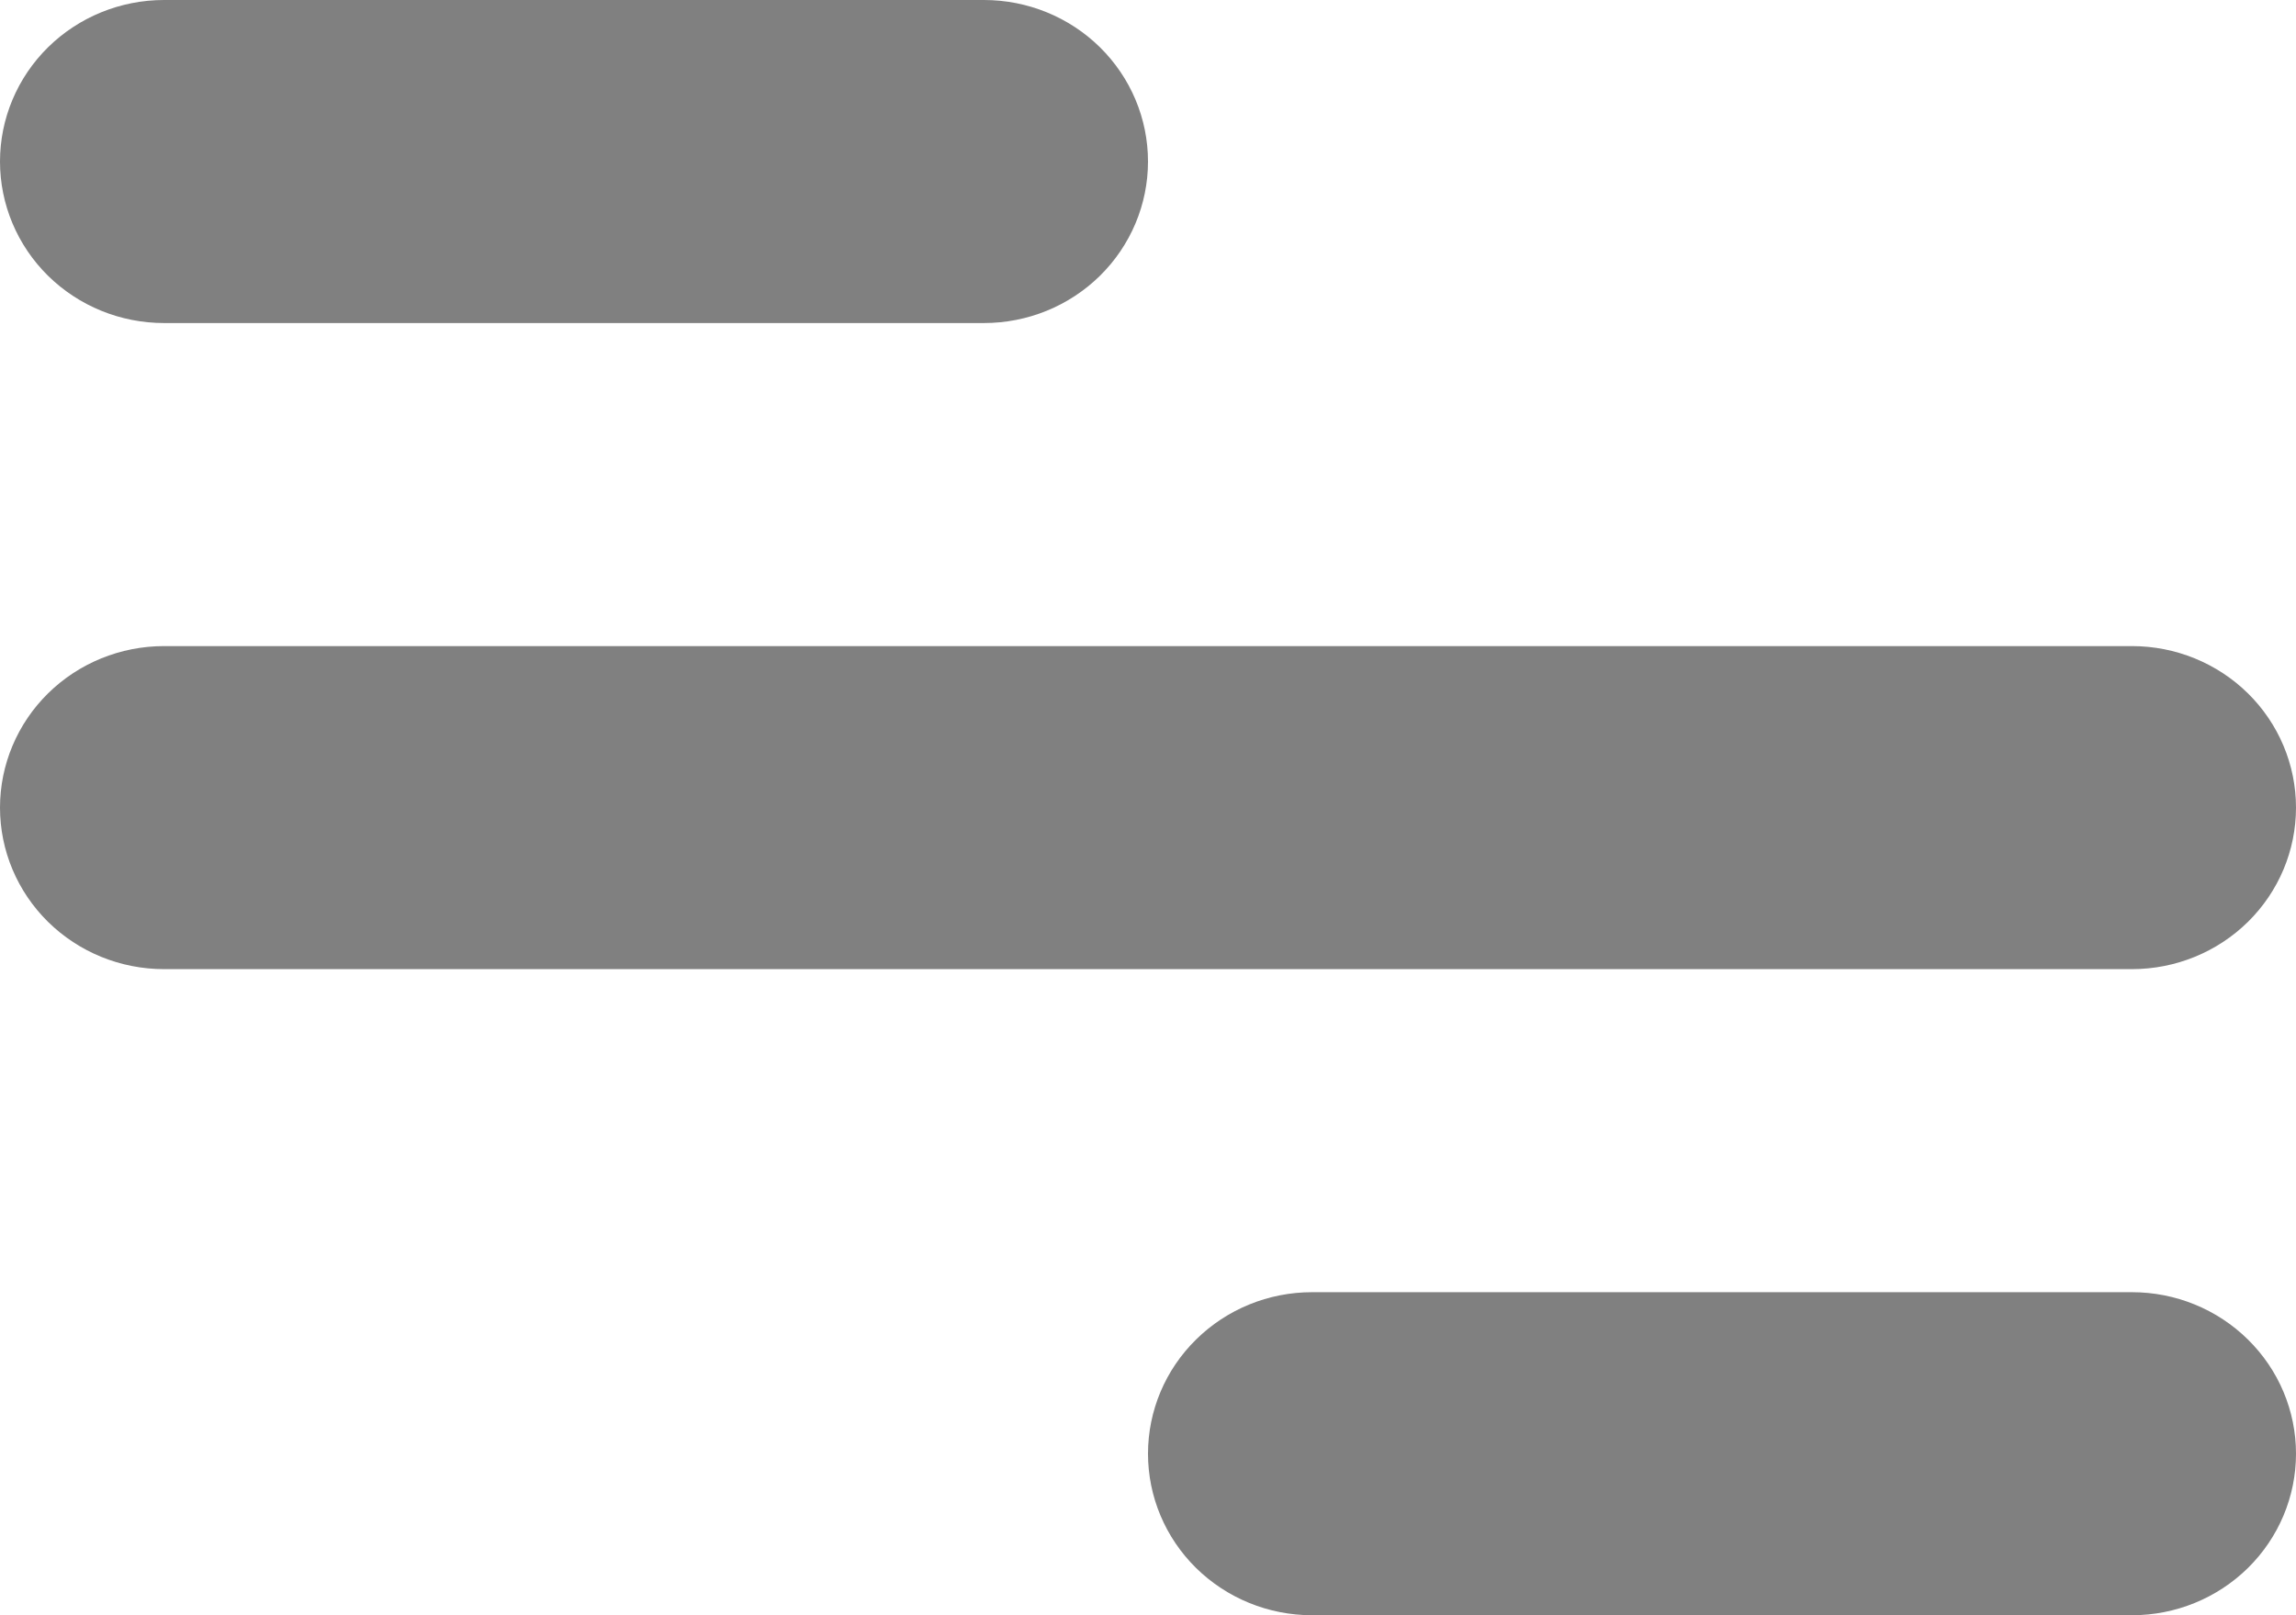 <svg width="27" height="19" viewBox="0 0 27 19" fill="none" xmlns="http://www.w3.org/2000/svg">
<path d="M1.929 0H11.571C12.083 0 12.573 0.2 12.935 0.556C13.297 0.913 13.5 1.396 13.5 1.9C13.5 2.404 13.297 2.887 12.935 3.244C12.573 3.6 12.083 3.8 11.571 3.8H1.929C1.417 3.8 0.927 3.6 0.565 3.244C0.203 2.887 0 2.404 0 1.9C0 1.396 0.203 0.913 0.565 0.556C0.927 0.2 1.417 0 1.929 0ZM15.429 15.2H25.071C25.583 15.2 26.073 15.4 26.435 15.757C26.797 16.113 27 16.596 27 17.1C27 17.604 26.797 18.087 26.435 18.444C26.073 18.8 25.583 19 25.071 19H15.429C14.917 19 14.427 18.8 14.065 18.444C13.703 18.087 13.5 17.604 13.5 17.1C13.5 16.596 13.703 16.113 14.065 15.757C14.427 15.4 14.917 15.2 15.429 15.2ZM1.929 7.6H25.071C25.583 7.6 26.073 7.8 26.435 8.156C26.797 8.513 27 8.996 27 9.5C27 10.004 26.797 10.487 26.435 10.844C26.073 11.2 25.583 11.4 25.071 11.4H1.929C1.417 11.4 0.927 11.2 0.565 10.844C0.203 10.487 0 10.004 0 9.5C0 8.996 0.203 8.513 0.565 8.156C0.927 7.8 1.417 7.6 1.929 7.6Z" fill="#808080"/>
</svg>
